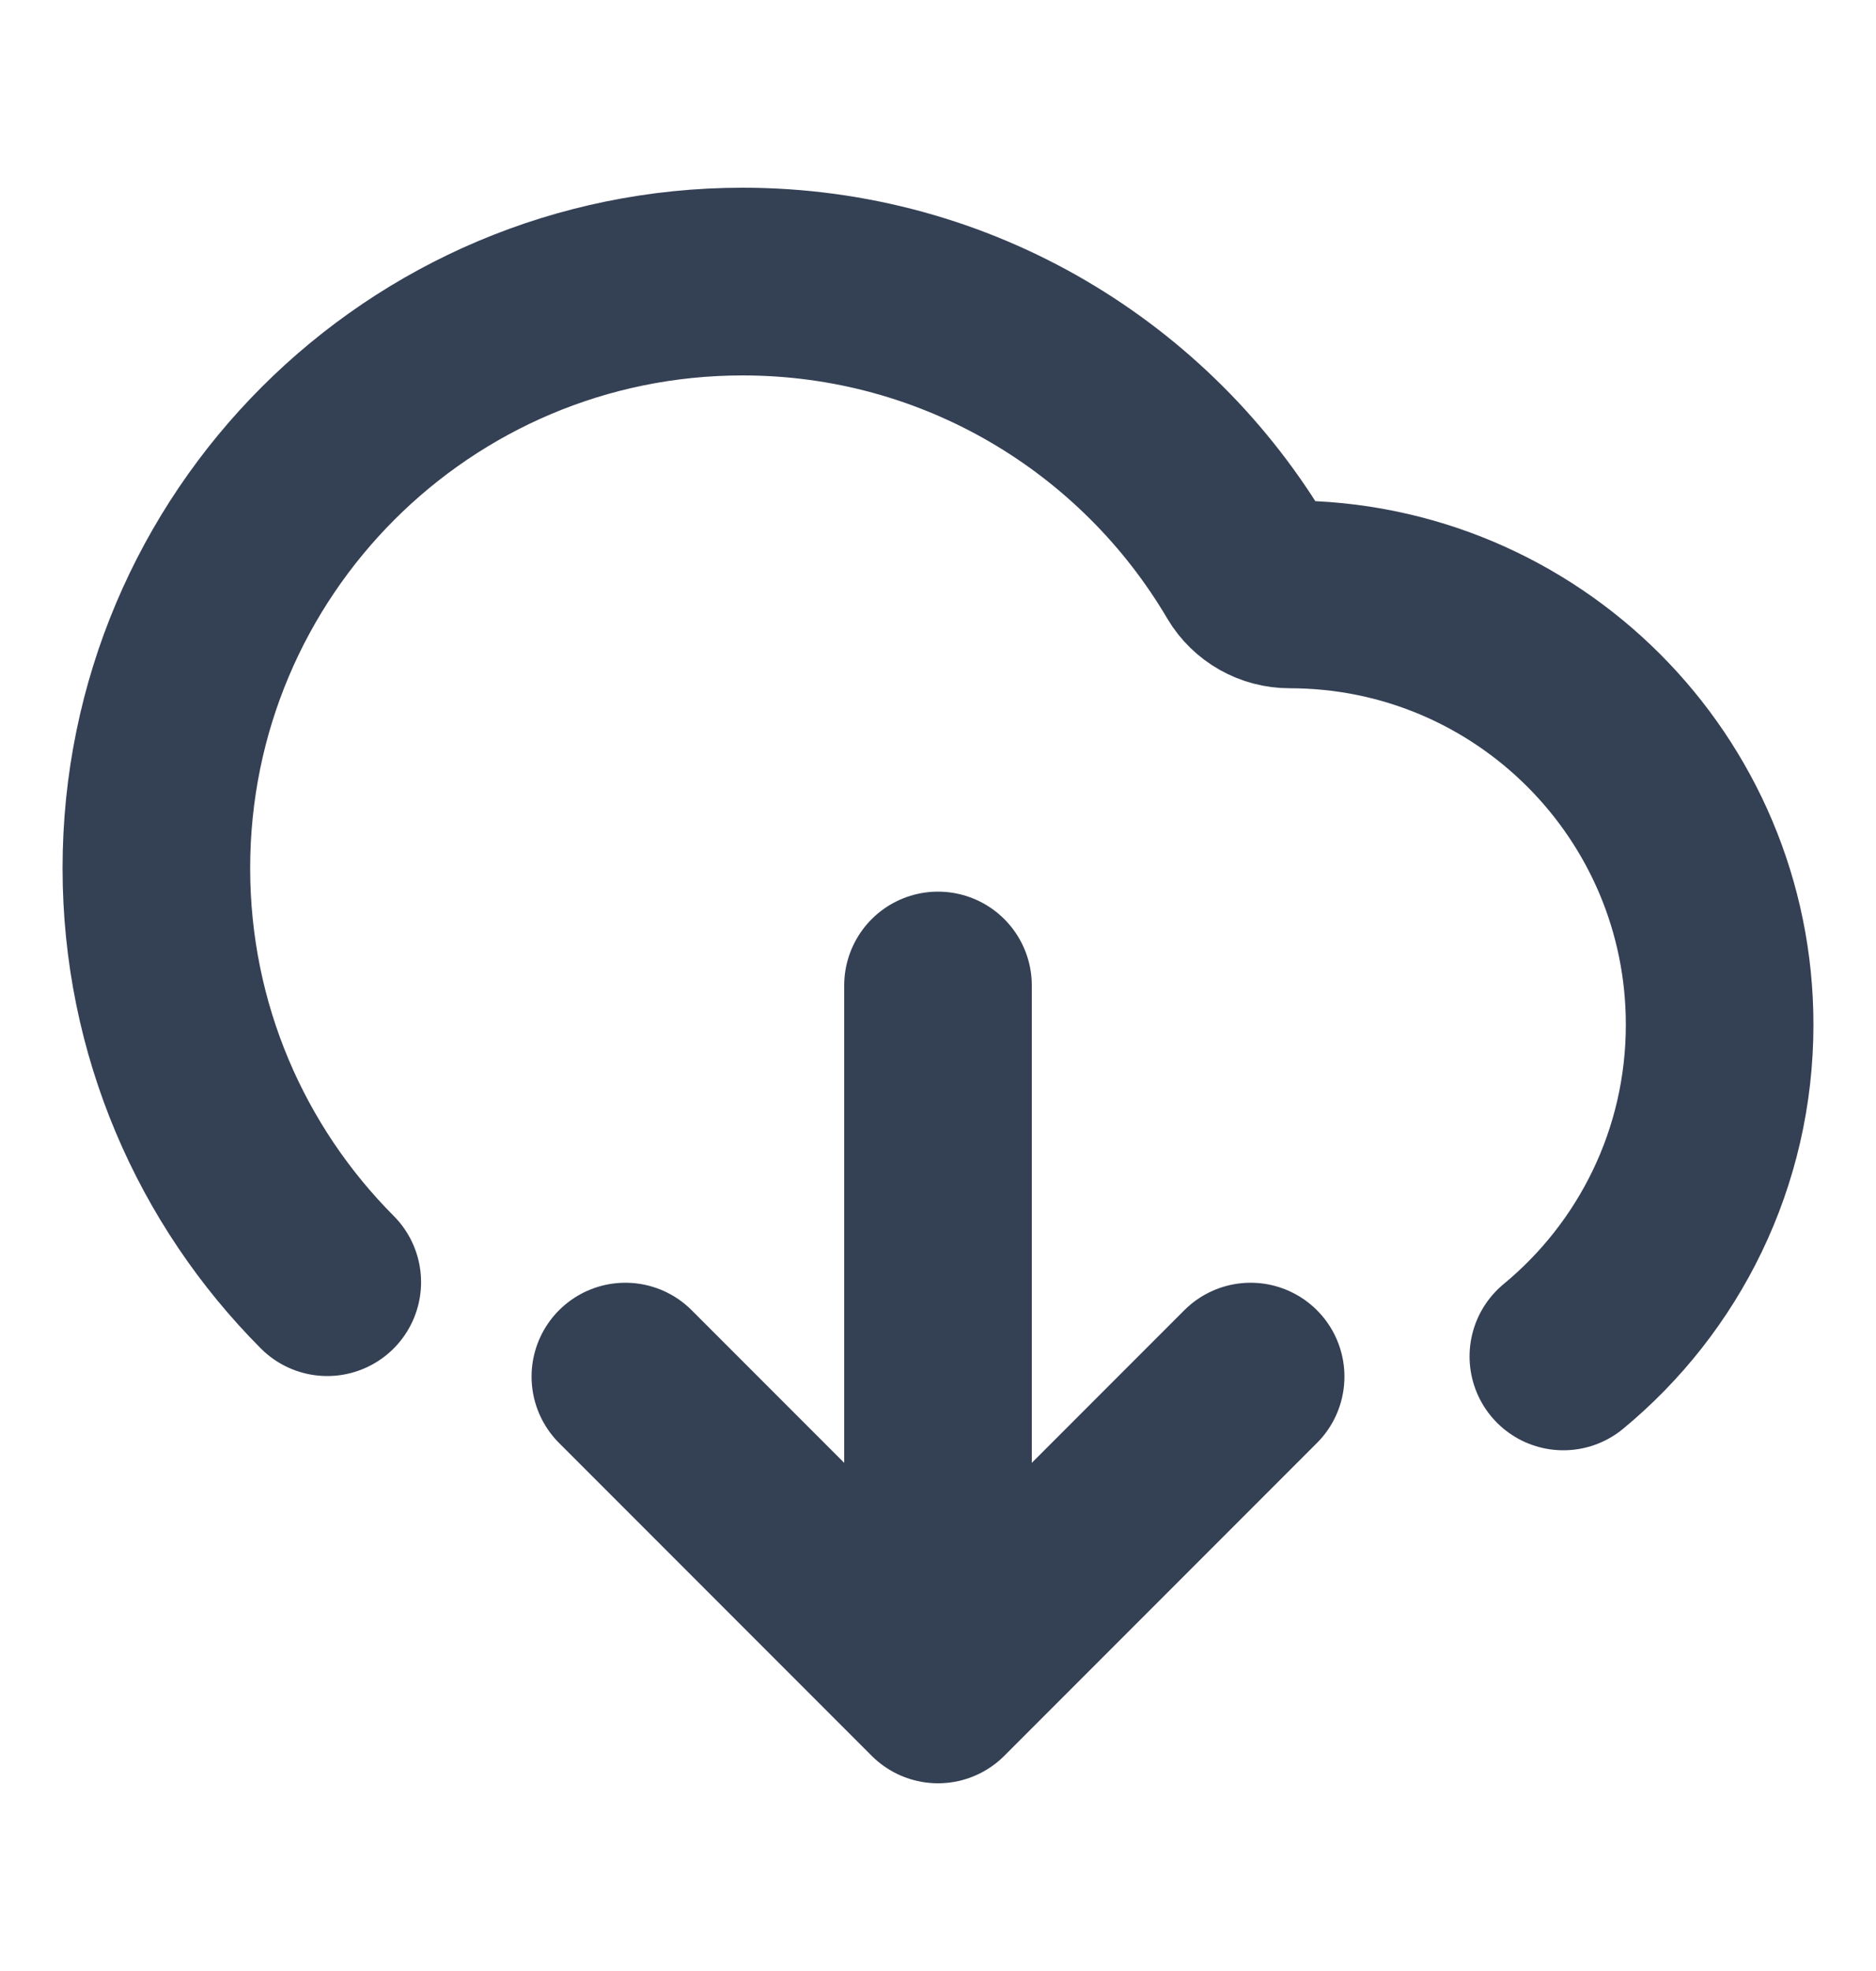 <svg width="20" height="21" viewBox="0 0 20 21" fill="none" xmlns="http://www.w3.org/2000/svg">
<path d="M6.667 14.667L10 18M10 18L13.333 14.667M10 18V10.5M16.667 14.452C17.685 13.612 18.333 12.34 18.333 10.917C18.333 8.385 16.281 6.333 13.75 6.333C13.568 6.333 13.398 6.238 13.305 6.081C12.219 4.237 10.212 3 7.917 3C4.465 3 1.667 5.798 1.667 9.25C1.667 10.972 2.363 12.531 3.489 13.661" stroke="#344054" stroke-width="2" stroke-linecap="round" stroke-linejoin="round"/>
</svg>
